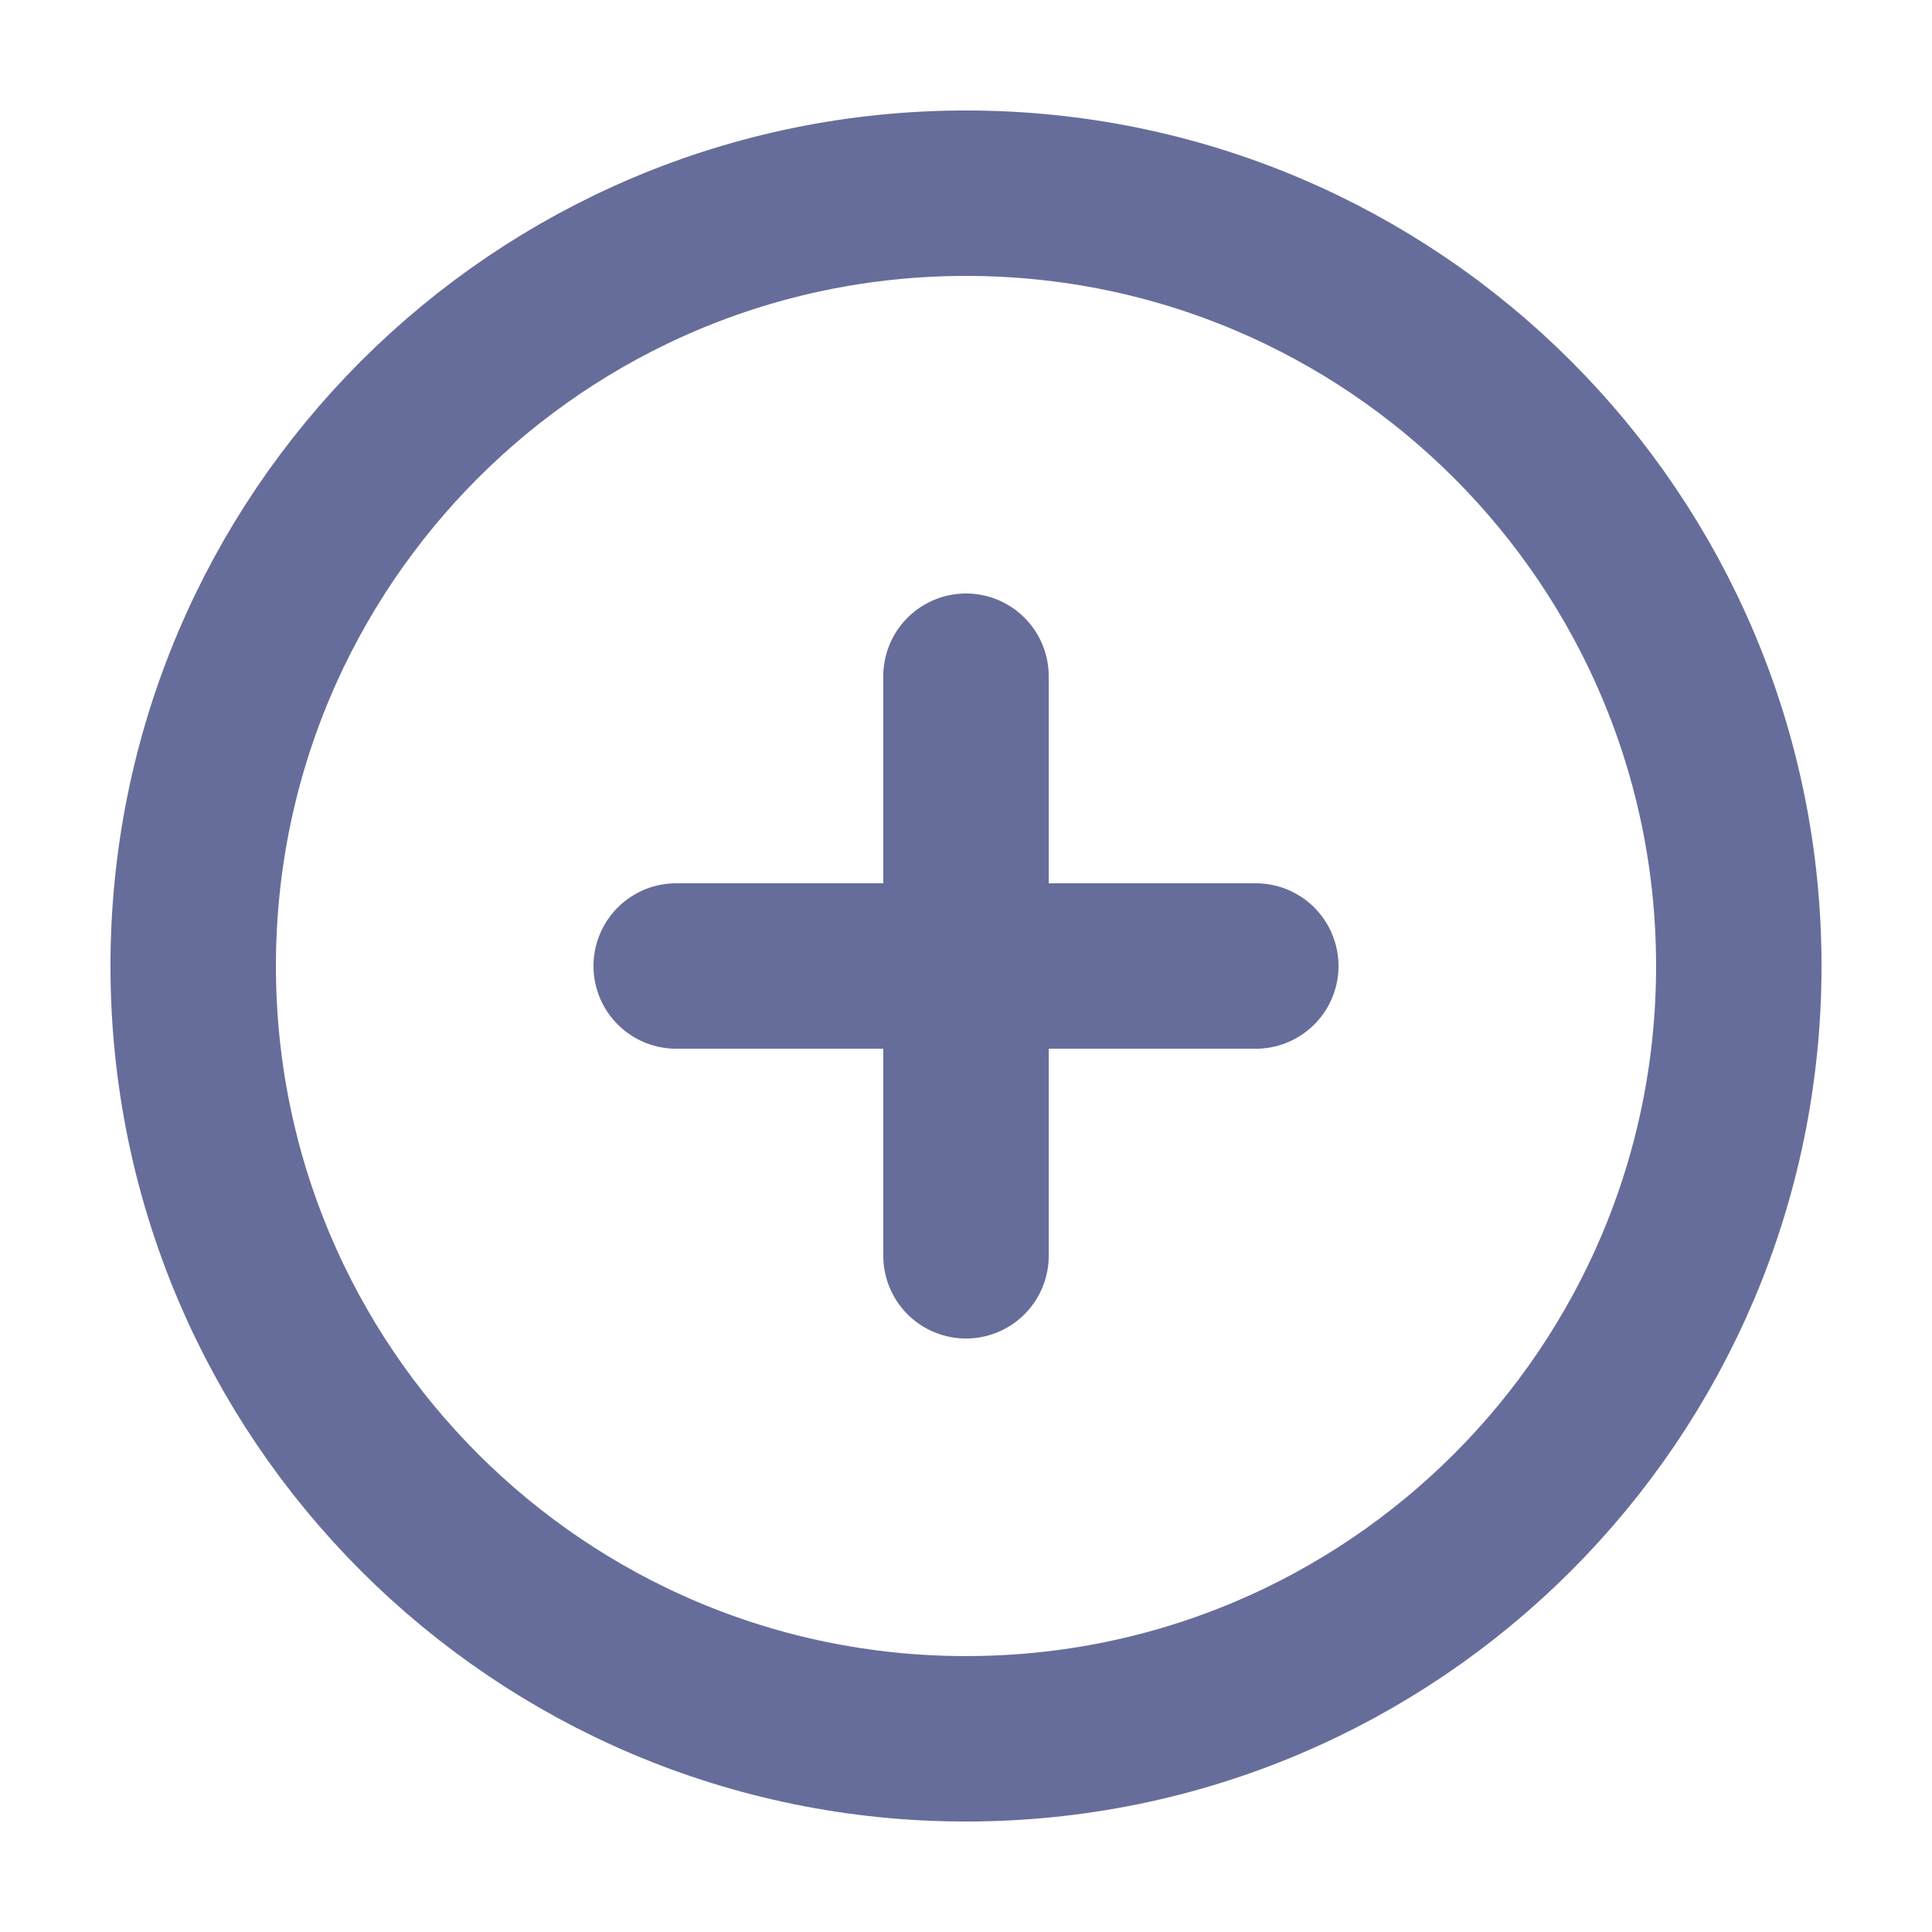 <svg width="16" height="16" viewBox="0 0 16 16" fill="none" xmlns="http://www.w3.org/2000/svg">
<path d="M10.4 8H8M8 8H5.6M8 8V10.4M8 8L8 5.6M14.4 8C14.4 11.535 11.535 14.4 8 14.4C4.465 14.4 1.6 11.535 1.6 8C1.6 4.465 4.465 1.6 8 1.6C11.535 1.6 14.4 4.465 14.4 8Z" stroke="#676D9A" stroke-width="1.37" stroke-linecap="round" stroke-linejoin="round"/>
</svg>
